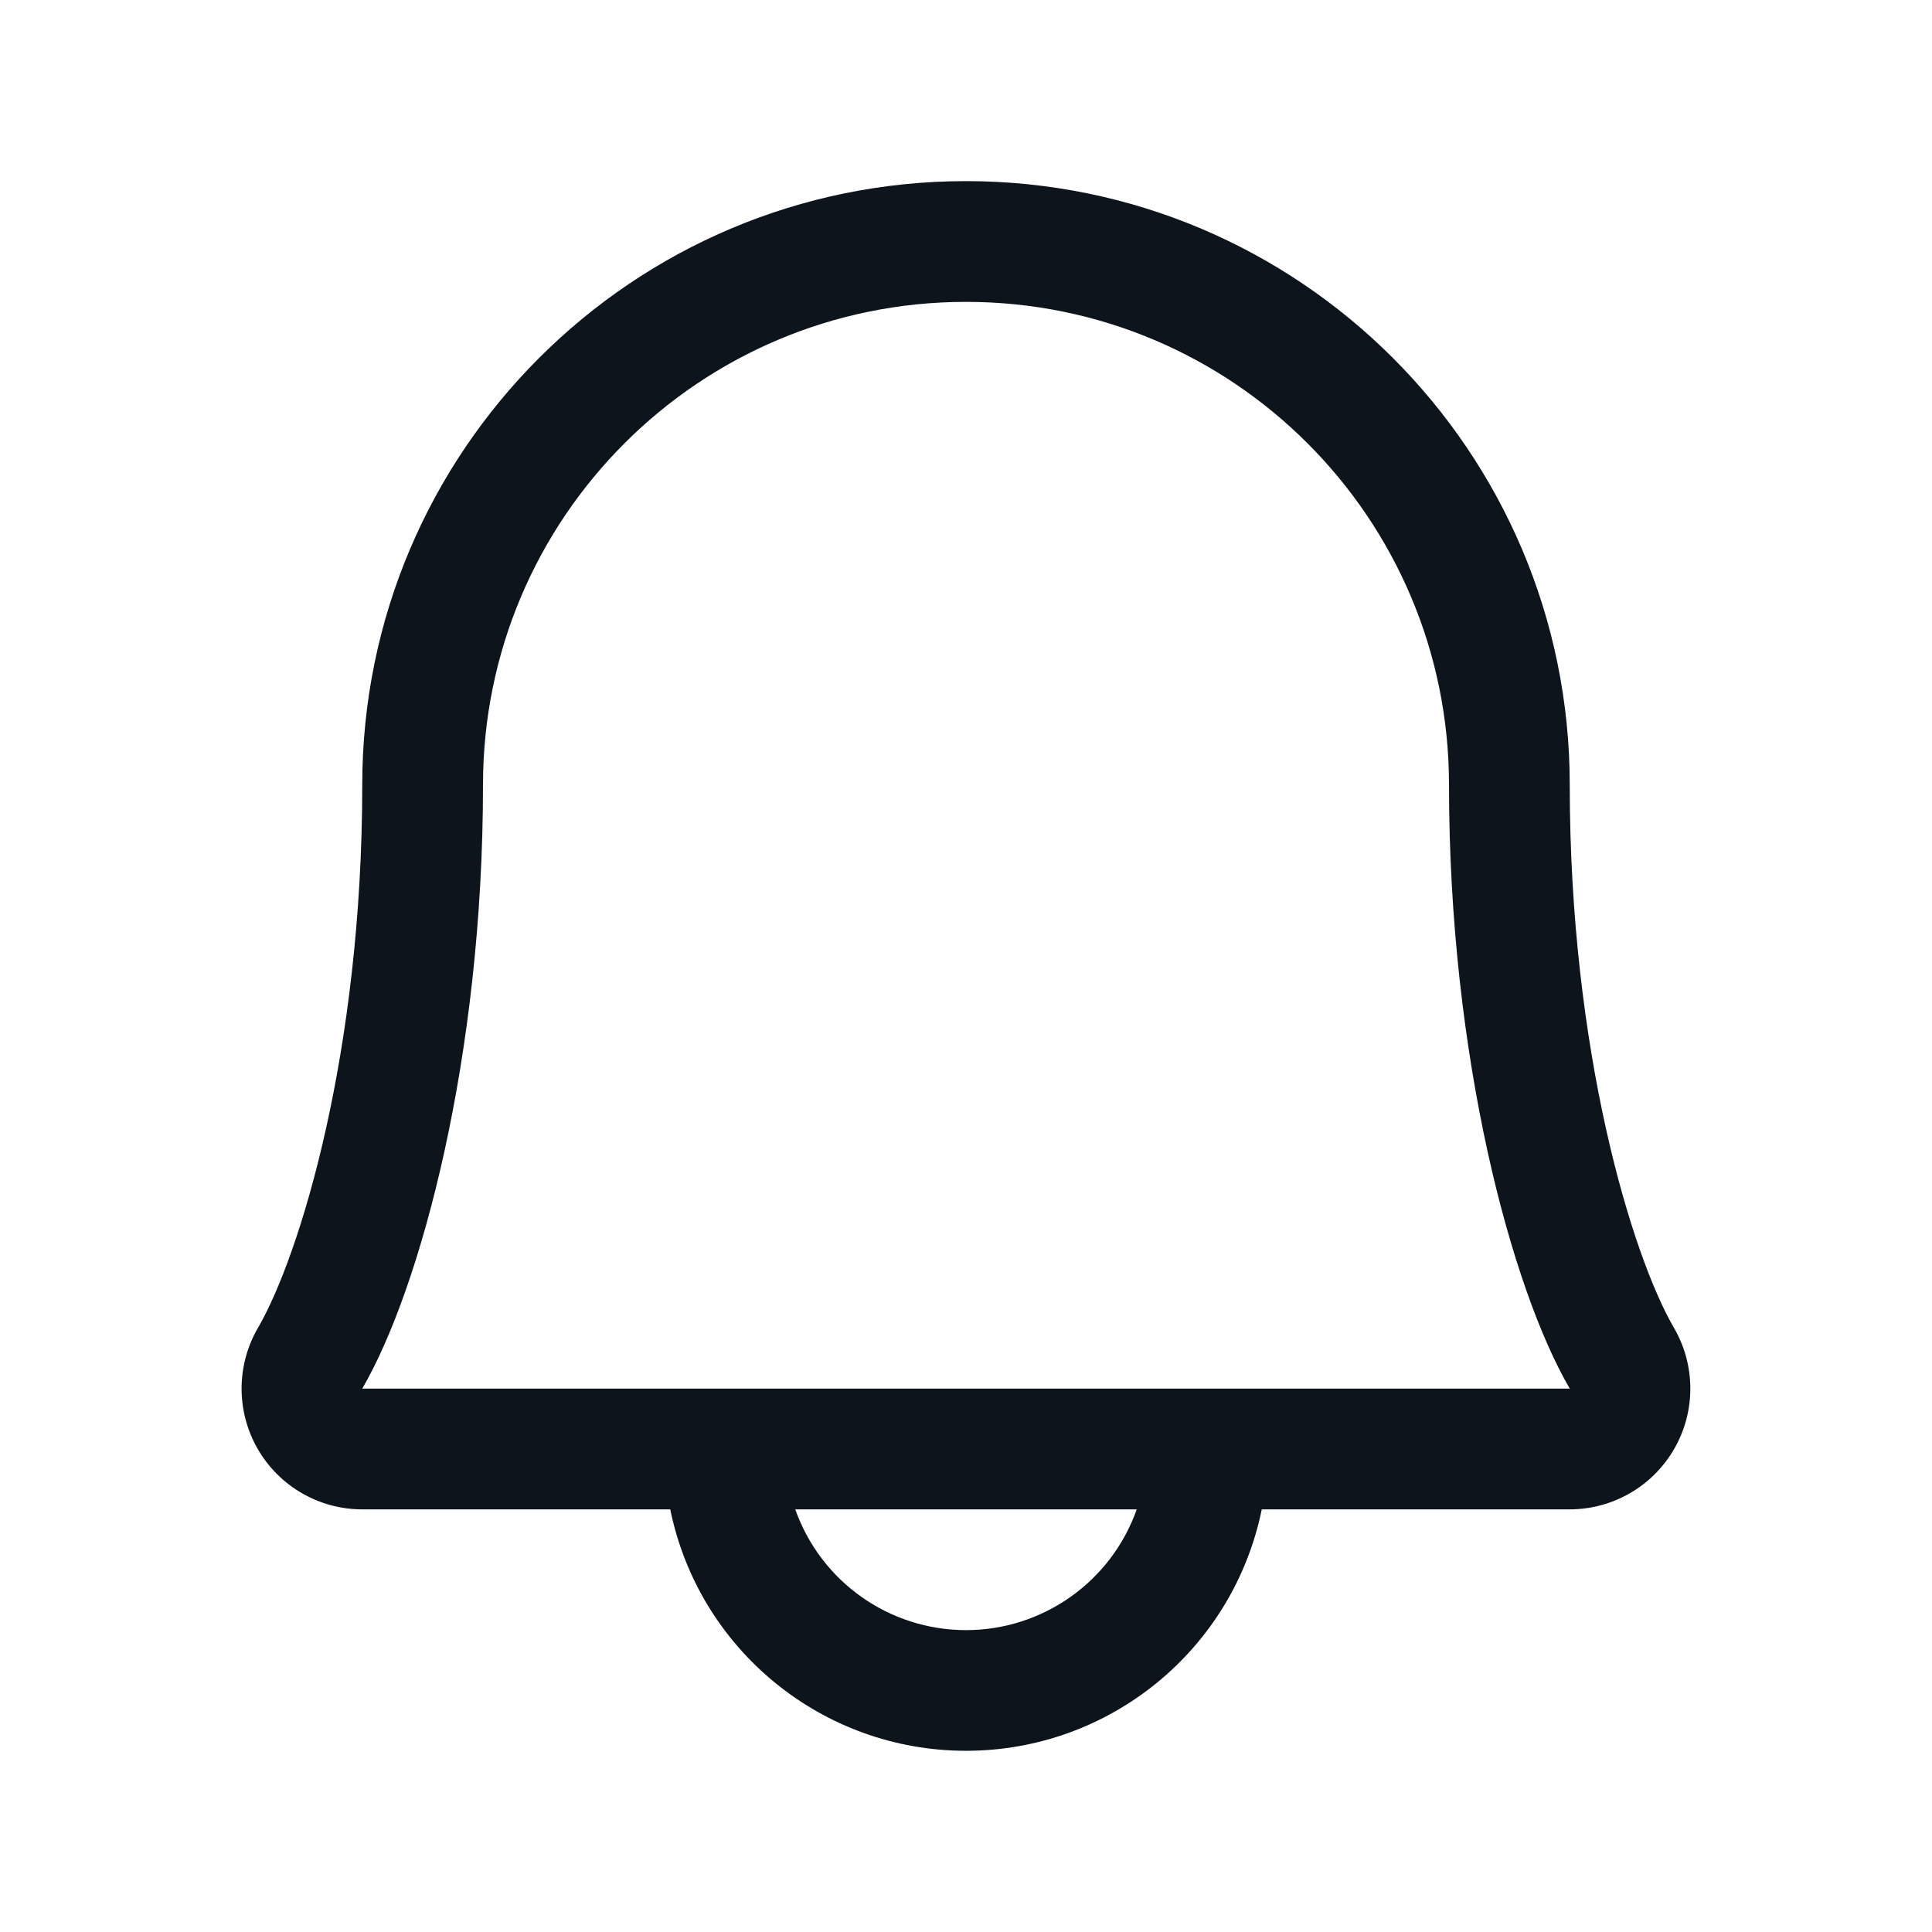 <?xml version="1.0" encoding="UTF-8" standalone="no"?><svg width='24' height='24' viewBox='0 0 24 24' fill='none' xmlns='http://www.w3.org/2000/svg'>
<g clip-path='url(#clip0_601_1078)'>
<path fill-rule='evenodd' clip-rule='evenodd' d='M20.794 16.494C20.273 15.598 19.5 13.062 19.5 9.75C19.5 5.608 16.142 2.25 12 2.25C7.858 2.25 4.5 5.608 4.5 9.75C4.5 13.063 3.726 15.598 3.205 16.494C2.935 16.958 2.933 17.531 3.2 17.997C3.467 18.462 3.963 18.75 4.5 18.75H8.326C8.683 20.496 10.218 21.749 12 21.749C13.782 21.749 15.317 20.496 15.674 18.75H19.5C20.037 18.749 20.532 18.462 20.799 17.996C21.066 17.531 21.064 16.958 20.794 16.494V16.494ZM12 20.25C11.047 20.25 10.197 19.649 9.879 18.75H14.121C13.803 19.649 12.953 20.25 12 20.25V20.25ZM4.5 17.25C5.222 16.009 6 13.133 6 9.75C6 6.436 8.686 3.75 12 3.75C15.314 3.75 18 6.436 18 9.75C18 13.13 18.776 16.006 19.5 17.25H4.5Z' fill='#0D141C'/>
</g>
<defs>
<clipPath id='clip0_601_1078'>
<rect width='24' height='24' fill='white'/>
</clipPath>
</defs>
</svg>
